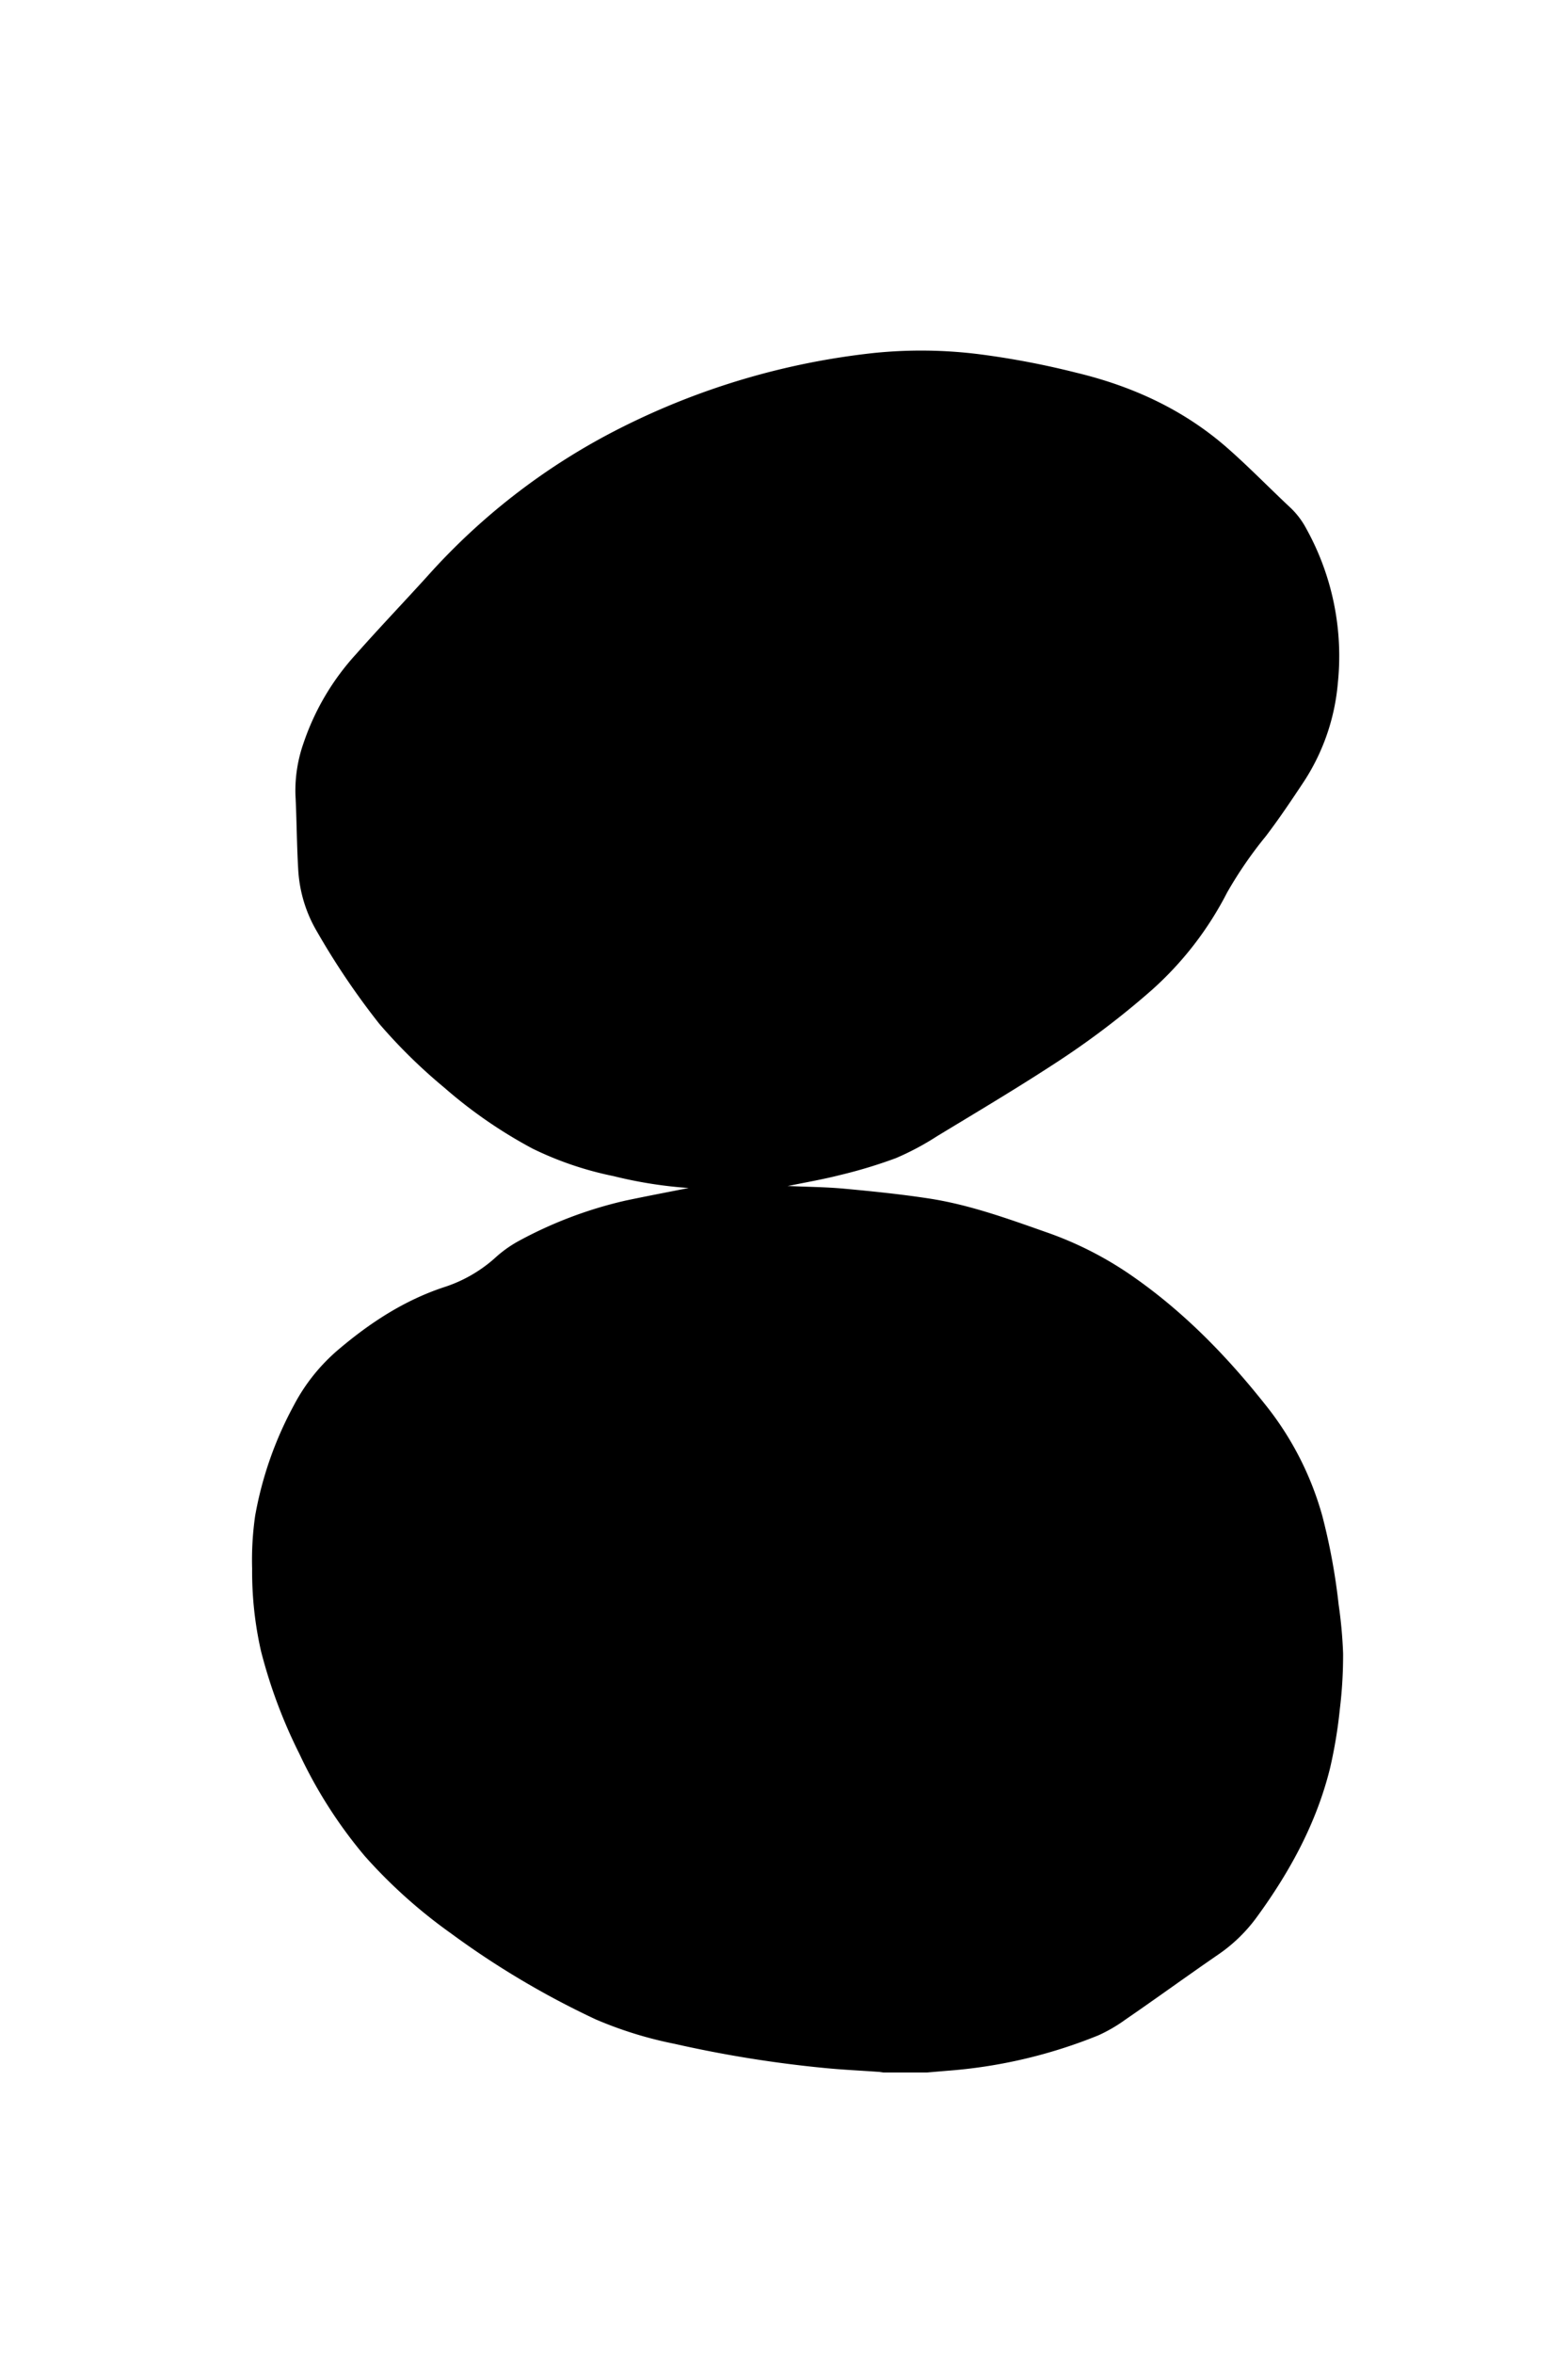 <svg id="Layer_1" data-name="Layer 1" xmlns="http://www.w3.org/2000/svg" viewBox="0 0 300 450"><title>Tempo_Web_SVG_2</title><path d="M256.12,306.9a118.83,118.83,0,0,0-3.13-17,59.47,59.47,0,0,0-11.1-21.51c-7.58-9.53-16.06-18.14-26.2-25a67.85,67.85,0,0,0-15.55-7.75c-7.36-2.59-14.71-5.26-22.45-6.44-5.37-.82-10.78-1.37-16.19-1.87-3.45-.32-6.93-.34-10.4-.5a3.5,3.5,0,0,1-.41,0c3.36-.69,6.7-1.26,10-2.1a92.39,92.39,0,0,0,10.71-3.24,52.43,52.43,0,0,0,7.89-4.2c7.47-4.53,15-9,22.32-13.77a160,160,0,0,0,18.79-14.21,64.21,64.21,0,0,0,14.38-18.62,78.47,78.47,0,0,1,7.39-10.75c2.61-3.42,5-7,7.38-10.59a40.87,40.87,0,0,0,6.41-18.67,50.25,50.25,0,0,0-6-29.52A15.54,15.54,0,0,0,246.79,97c-4.09-3.83-8-7.87-12.21-11.54-8.29-7.19-18-11.62-28.65-14.18a158.35,158.35,0,0,0-18.45-3.52,89,89,0,0,0-20.31-.25,141.15,141.15,0,0,0-48.25,14.24,125,125,0,0,0-37.1,28.39c-4.53,5-9.25,9.93-13.73,15a47.8,47.8,0,0,0-10,16.93,27.46,27.46,0,0,0-1.57,9.81c.25,4.76.25,9.53.53,14.28a26.18,26.18,0,0,0,3.65,12.09A143.62,143.62,0,0,0,72.57,195.8,103.24,103.24,0,0,0,85,208a90.15,90.15,0,0,0,16.9,11.67,64.12,64.12,0,0,0,15.46,5.25,83.36,83.36,0,0,0,14.4,2.28s.09,0,0,0c-4,.79-8,1.55-12.09,2.41a80.19,80.19,0,0,0-20.53,7.78,23.49,23.49,0,0,0-4.61,3.35,27.05,27.05,0,0,1-9.71,5.47c-7.53,2.52-14,6.75-20,11.83A35.73,35.73,0,0,0,56.2,268.8a69.86,69.86,0,0,0-7.38,21.07A59.14,59.14,0,0,0,48.24,300a68.61,68.61,0,0,0,1.7,15.78,97.5,97.5,0,0,0,7.33,19.61A88.69,88.69,0,0,0,69.82,355a98,98,0,0,0,16.45,14.74A164,164,0,0,0,114,386.21,75.43,75.43,0,0,0,129,390.86a230,230,0,0,0,28.82,4.64c3.35.33,6.71.48,10.07.72.37,0,.74.09,1.11.13h8.4l3.77-.32a95.66,95.66,0,0,0,29-6.79,29.77,29.77,0,0,0,5.15-3c6-4.12,11.82-8.36,17.79-12.46a30.25,30.25,0,0,0,7.37-7.17c6.33-8.68,11.42-18,14-28.49a90.06,90.06,0,0,0,1.86-11.21,85.27,85.27,0,0,0,.63-10.71A86.26,86.26,0,0,0,256.12,306.9Z"/></svg>